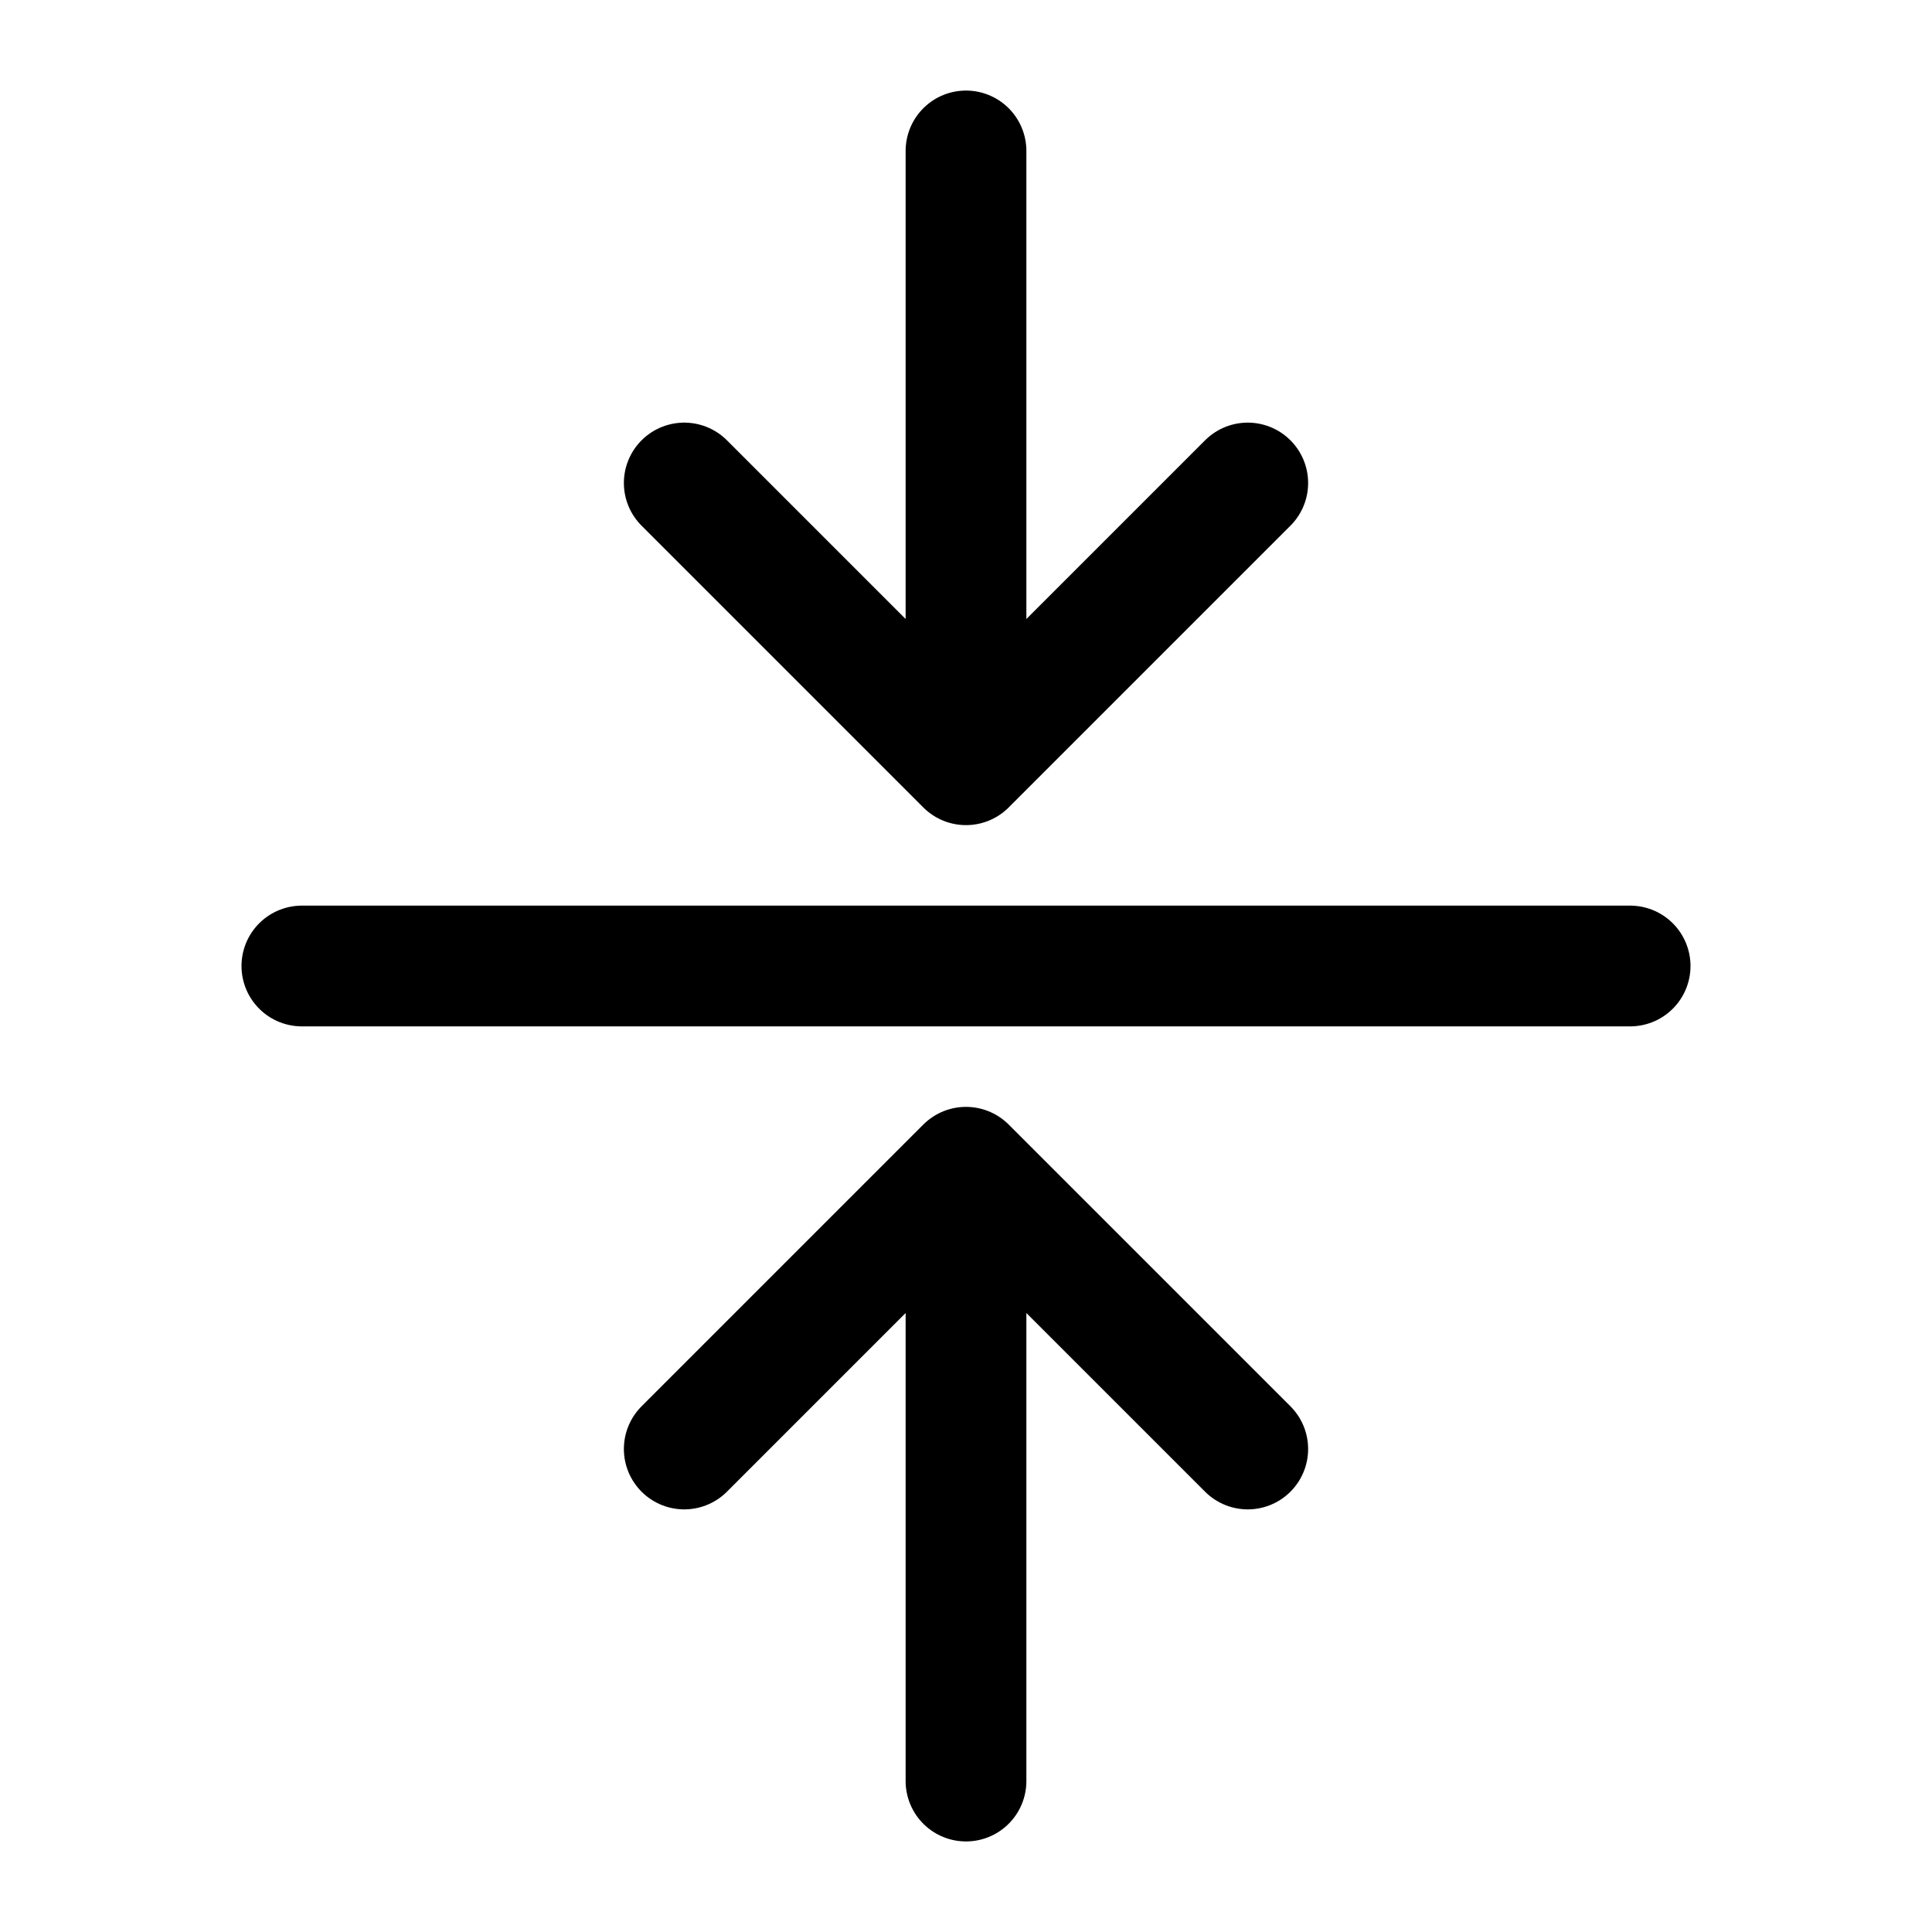 <svg
  width="24"
  height="24"
  viewBox="0 0 24 24"
  fill="none"
  xmlns="http://www.w3.org/2000/svg"
  data-fui-icon="true"
>
  <path
    d="M12 9.5V1.875M12 9.5L8.5 6M12 9.5L15.5 6M12 14.5L12 22.125M12 14.5L15.5 18M12 14.5L8.5 18M3.75 12H20.25"
    stroke="currentColor"
    stroke-width="1.5"
    stroke-linecap="round"
    stroke-linejoin="round"
  />
</svg>
